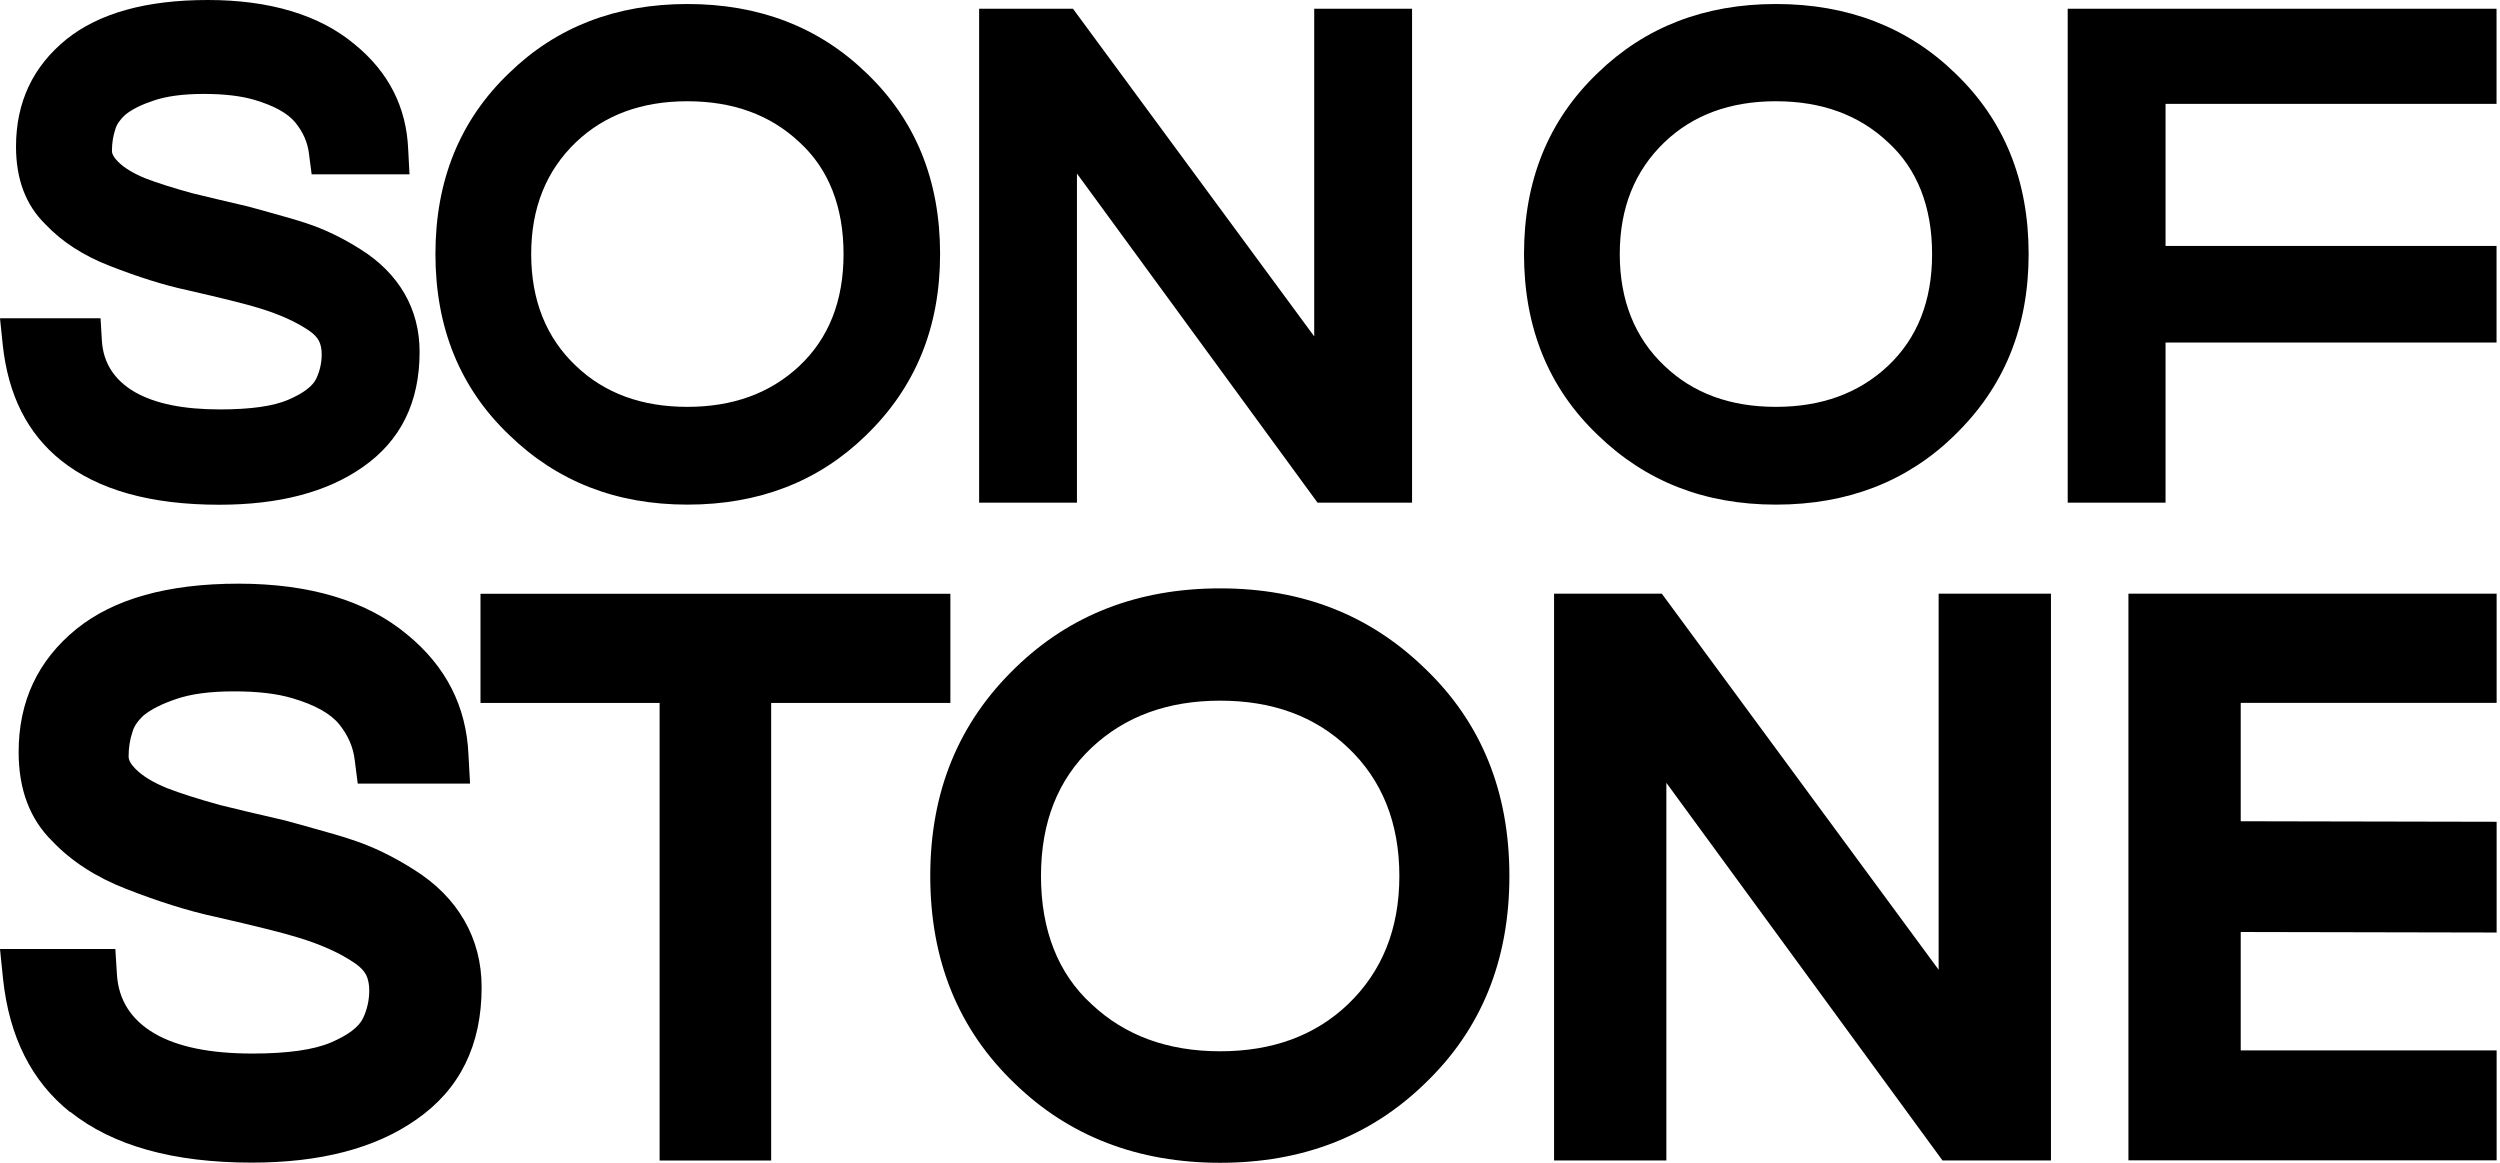 <svg width="86" height="40" viewBox="0 0 86 40" fill="none" xmlns="http://www.w3.org/2000/svg">
<g clip-path="url(#clip0_473_445)">
<path d="M2.098 15.837C0.944 14.914 0.276 13.586 0.093 11.848L0 10.949H3.459L3.504 11.71C3.549 12.477 3.926 13.071 4.634 13.484C5.326 13.883 6.3 14.084 7.562 14.084C8.623 14.084 9.411 13.973 9.924 13.748C10.439 13.526 10.757 13.283 10.88 13.023C11.002 12.762 11.066 12.486 11.066 12.192C11.066 12.007 11.036 11.854 10.973 11.731C10.91 11.608 10.805 11.494 10.649 11.386C10.202 11.078 9.627 10.817 8.92 10.601C8.473 10.463 7.643 10.256 6.429 9.978C5.644 9.81 4.759 9.531 3.776 9.147C2.868 8.794 2.131 8.317 1.565 7.718C0.887 7.058 0.551 6.165 0.551 5.044C0.551 3.522 1.127 2.293 2.281 1.355C3.405 0.453 5.026 0 7.148 0C9.27 0 10.982 0.507 12.198 1.523C13.367 2.476 13.982 3.683 14.042 5.143L14.087 5.997H10.721L10.628 5.284C10.583 4.9 10.427 4.547 10.166 4.223C9.906 3.899 9.435 3.639 8.761 3.438C8.299 3.3 7.715 3.231 7.007 3.231C6.3 3.231 5.725 3.309 5.278 3.462C4.864 3.6 4.541 3.761 4.31 3.947C4.124 4.118 4.01 4.286 3.965 4.454C3.887 4.685 3.851 4.93 3.851 5.191C3.851 5.299 3.92 5.422 4.058 5.56C4.274 5.776 4.589 5.967 5.002 6.135C5.401 6.288 5.931 6.459 6.594 6.642L7.448 6.848L8.533 7.103L9.039 7.241C9.825 7.457 10.322 7.604 10.538 7.679C11.152 7.88 11.776 8.179 12.405 8.578C13.065 8.991 13.568 9.501 13.916 10.1C14.261 10.7 14.434 11.368 14.434 12.105C14.434 13.844 13.781 15.163 12.474 16.071C11.245 16.931 9.6 17.363 7.541 17.363C5.188 17.363 3.375 16.856 2.101 15.84L2.098 15.837Z" fill="black"/>
<path d="M29.779 14.986C28.152 16.568 26.105 17.359 23.647 17.359C21.19 17.359 19.16 16.559 17.515 14.962C15.825 13.349 14.979 11.272 14.979 8.737C14.979 6.201 15.825 4.127 17.515 2.511C19.142 0.929 21.187 0.138 23.647 0.138C26.108 0.138 28.173 0.929 29.803 2.511C31.494 4.124 32.339 6.201 32.339 8.737C32.339 11.272 31.485 13.34 29.779 14.986ZM27.496 4.888C26.498 3.95 25.212 3.483 23.644 3.483C22.077 3.483 20.8 3.953 19.817 4.888C18.789 5.871 18.273 7.154 18.273 8.74C18.273 10.325 18.789 11.623 19.817 12.591C20.8 13.529 22.077 13.996 23.644 13.996C25.212 13.996 26.495 13.529 27.496 12.591C28.509 11.638 29.018 10.355 29.018 8.74C29.018 7.124 28.512 5.811 27.496 4.888Z" fill="black"/>
<path d="M33.682 0.3H36.91L45.209 11.572V0.3H48.575V17.291H45.323L37.047 5.97V17.291H33.682V0.3Z" fill="black"/>
<path d="M67.226 14.986C65.598 16.568 63.551 17.359 61.093 17.359C58.636 17.359 56.607 16.559 54.961 14.962C53.271 13.349 52.426 11.272 52.426 8.737C52.426 6.201 53.271 4.127 54.961 2.511C56.592 0.929 58.636 0.138 61.093 0.138C63.551 0.138 65.619 0.929 67.25 2.511C68.94 4.124 69.785 6.201 69.785 8.737C69.785 11.272 68.931 13.34 67.226 14.983V14.986ZM64.942 4.888C63.944 3.95 62.658 3.483 61.091 3.483C59.523 3.483 58.246 3.95 57.263 4.888C56.235 5.871 55.72 7.154 55.72 8.74C55.72 10.325 56.235 11.623 57.263 12.591C58.246 13.529 59.523 13.996 61.091 13.996C62.658 13.996 63.941 13.529 64.942 12.591C65.955 11.638 66.464 10.355 66.464 8.74C66.464 7.124 65.958 5.811 64.942 4.888Z" fill="black"/>
<path d="M71.129 0.3H85.881V3.573H74.495V8.461H85.881V11.782H74.495V17.291H71.129V0.3Z" fill="black"/>
<path d="M2.407 38.253C1.085 37.195 0.318 35.669 0.105 33.676L0 32.645H3.968L4.022 33.517C4.076 34.398 4.508 35.079 5.32 35.555C6.114 36.014 7.232 36.242 8.68 36.242C9.897 36.242 10.799 36.113 11.392 35.858C11.983 35.603 12.348 35.325 12.489 35.025C12.63 34.725 12.702 34.407 12.702 34.072C12.702 33.859 12.666 33.685 12.597 33.541C12.525 33.401 12.402 33.269 12.225 33.146C11.713 32.792 11.053 32.492 10.241 32.247C9.729 32.088 8.779 31.851 7.385 31.533C6.486 31.338 5.47 31.021 4.343 30.58C3.303 30.175 2.455 29.627 1.804 28.941C1.028 28.182 0.641 27.16 0.641 25.872C0.641 24.124 1.304 22.716 2.626 21.64C3.911 20.6 5.773 20.078 8.206 20.078C10.64 20.078 12.606 20.66 14 21.823C15.339 22.916 16.047 24.301 16.116 25.977L16.17 26.957H12.306L12.201 26.135C12.148 25.695 11.971 25.29 11.671 24.919C11.371 24.547 10.832 24.247 10.058 24.019C9.528 23.86 8.86 23.783 8.047 23.783C7.235 23.783 6.576 23.869 6.063 24.046C5.587 24.205 5.218 24.391 4.951 24.601C4.739 24.796 4.607 24.988 4.556 25.182C4.466 25.446 4.424 25.728 4.424 26.027C4.424 26.15 4.502 26.291 4.661 26.45C4.906 26.699 5.269 26.918 5.746 27.112C6.204 27.289 6.813 27.484 7.571 27.694L8.551 27.931L9.795 28.221L10.376 28.38C11.275 28.629 11.848 28.794 12.097 28.884C12.801 29.111 13.517 29.456 14.239 29.915C14.998 30.391 15.576 30.973 15.972 31.662C16.367 32.349 16.568 33.116 16.568 33.964C16.568 35.957 15.819 37.474 14.32 38.514C12.909 39.503 11.024 39.994 8.659 39.994C5.961 39.994 3.878 39.413 2.416 38.247L2.407 38.253Z" fill="black"/>
<path d="M22.694 24.181H16.529V20.426H32.693V24.181H26.528V39.922H22.691V24.181H22.694Z" fill="black"/>
<path d="M34.938 22.964C36.808 21.148 39.152 20.24 41.975 20.24C44.799 20.24 47.125 21.157 49.013 22.991C50.952 24.843 51.923 27.223 51.923 30.133C51.923 33.044 50.952 35.423 49.013 37.276C47.143 39.092 44.799 40 41.975 40C39.152 40 36.781 39.092 34.911 37.276C32.972 35.423 32.001 33.044 32.001 30.133C32.001 27.223 32.981 24.852 34.938 22.964ZM37.558 34.551C38.703 35.627 40.177 36.164 41.975 36.164C43.774 36.164 45.239 35.624 46.366 34.551C47.547 33.421 48.138 31.95 48.138 30.133C48.138 28.317 47.547 26.828 46.366 25.715C45.236 24.64 43.774 24.103 41.975 24.103C40.177 24.103 38.703 24.64 37.558 25.715C36.395 26.809 35.81 28.281 35.81 30.133C35.81 31.986 36.392 33.493 37.558 34.551Z" fill="black"/>
<path d="M53.463 20.423H57.167L66.689 33.359V20.423H70.553V39.919H66.821L57.323 26.93V39.919H53.46V20.423H53.463Z" fill="black"/>
<path d="M73.218 20.423H85.884V24.178H77.081V28.251L85.884 28.269V32.079L77.081 32.061V36.134H85.884V39.916H73.218V20.423Z" fill="black"/>
</g>
<defs>
<clipPath id="clip0_473_445">
<rect width="85.883" height="40" fill="white"/>
</clipPath>
</defs>
</svg>
